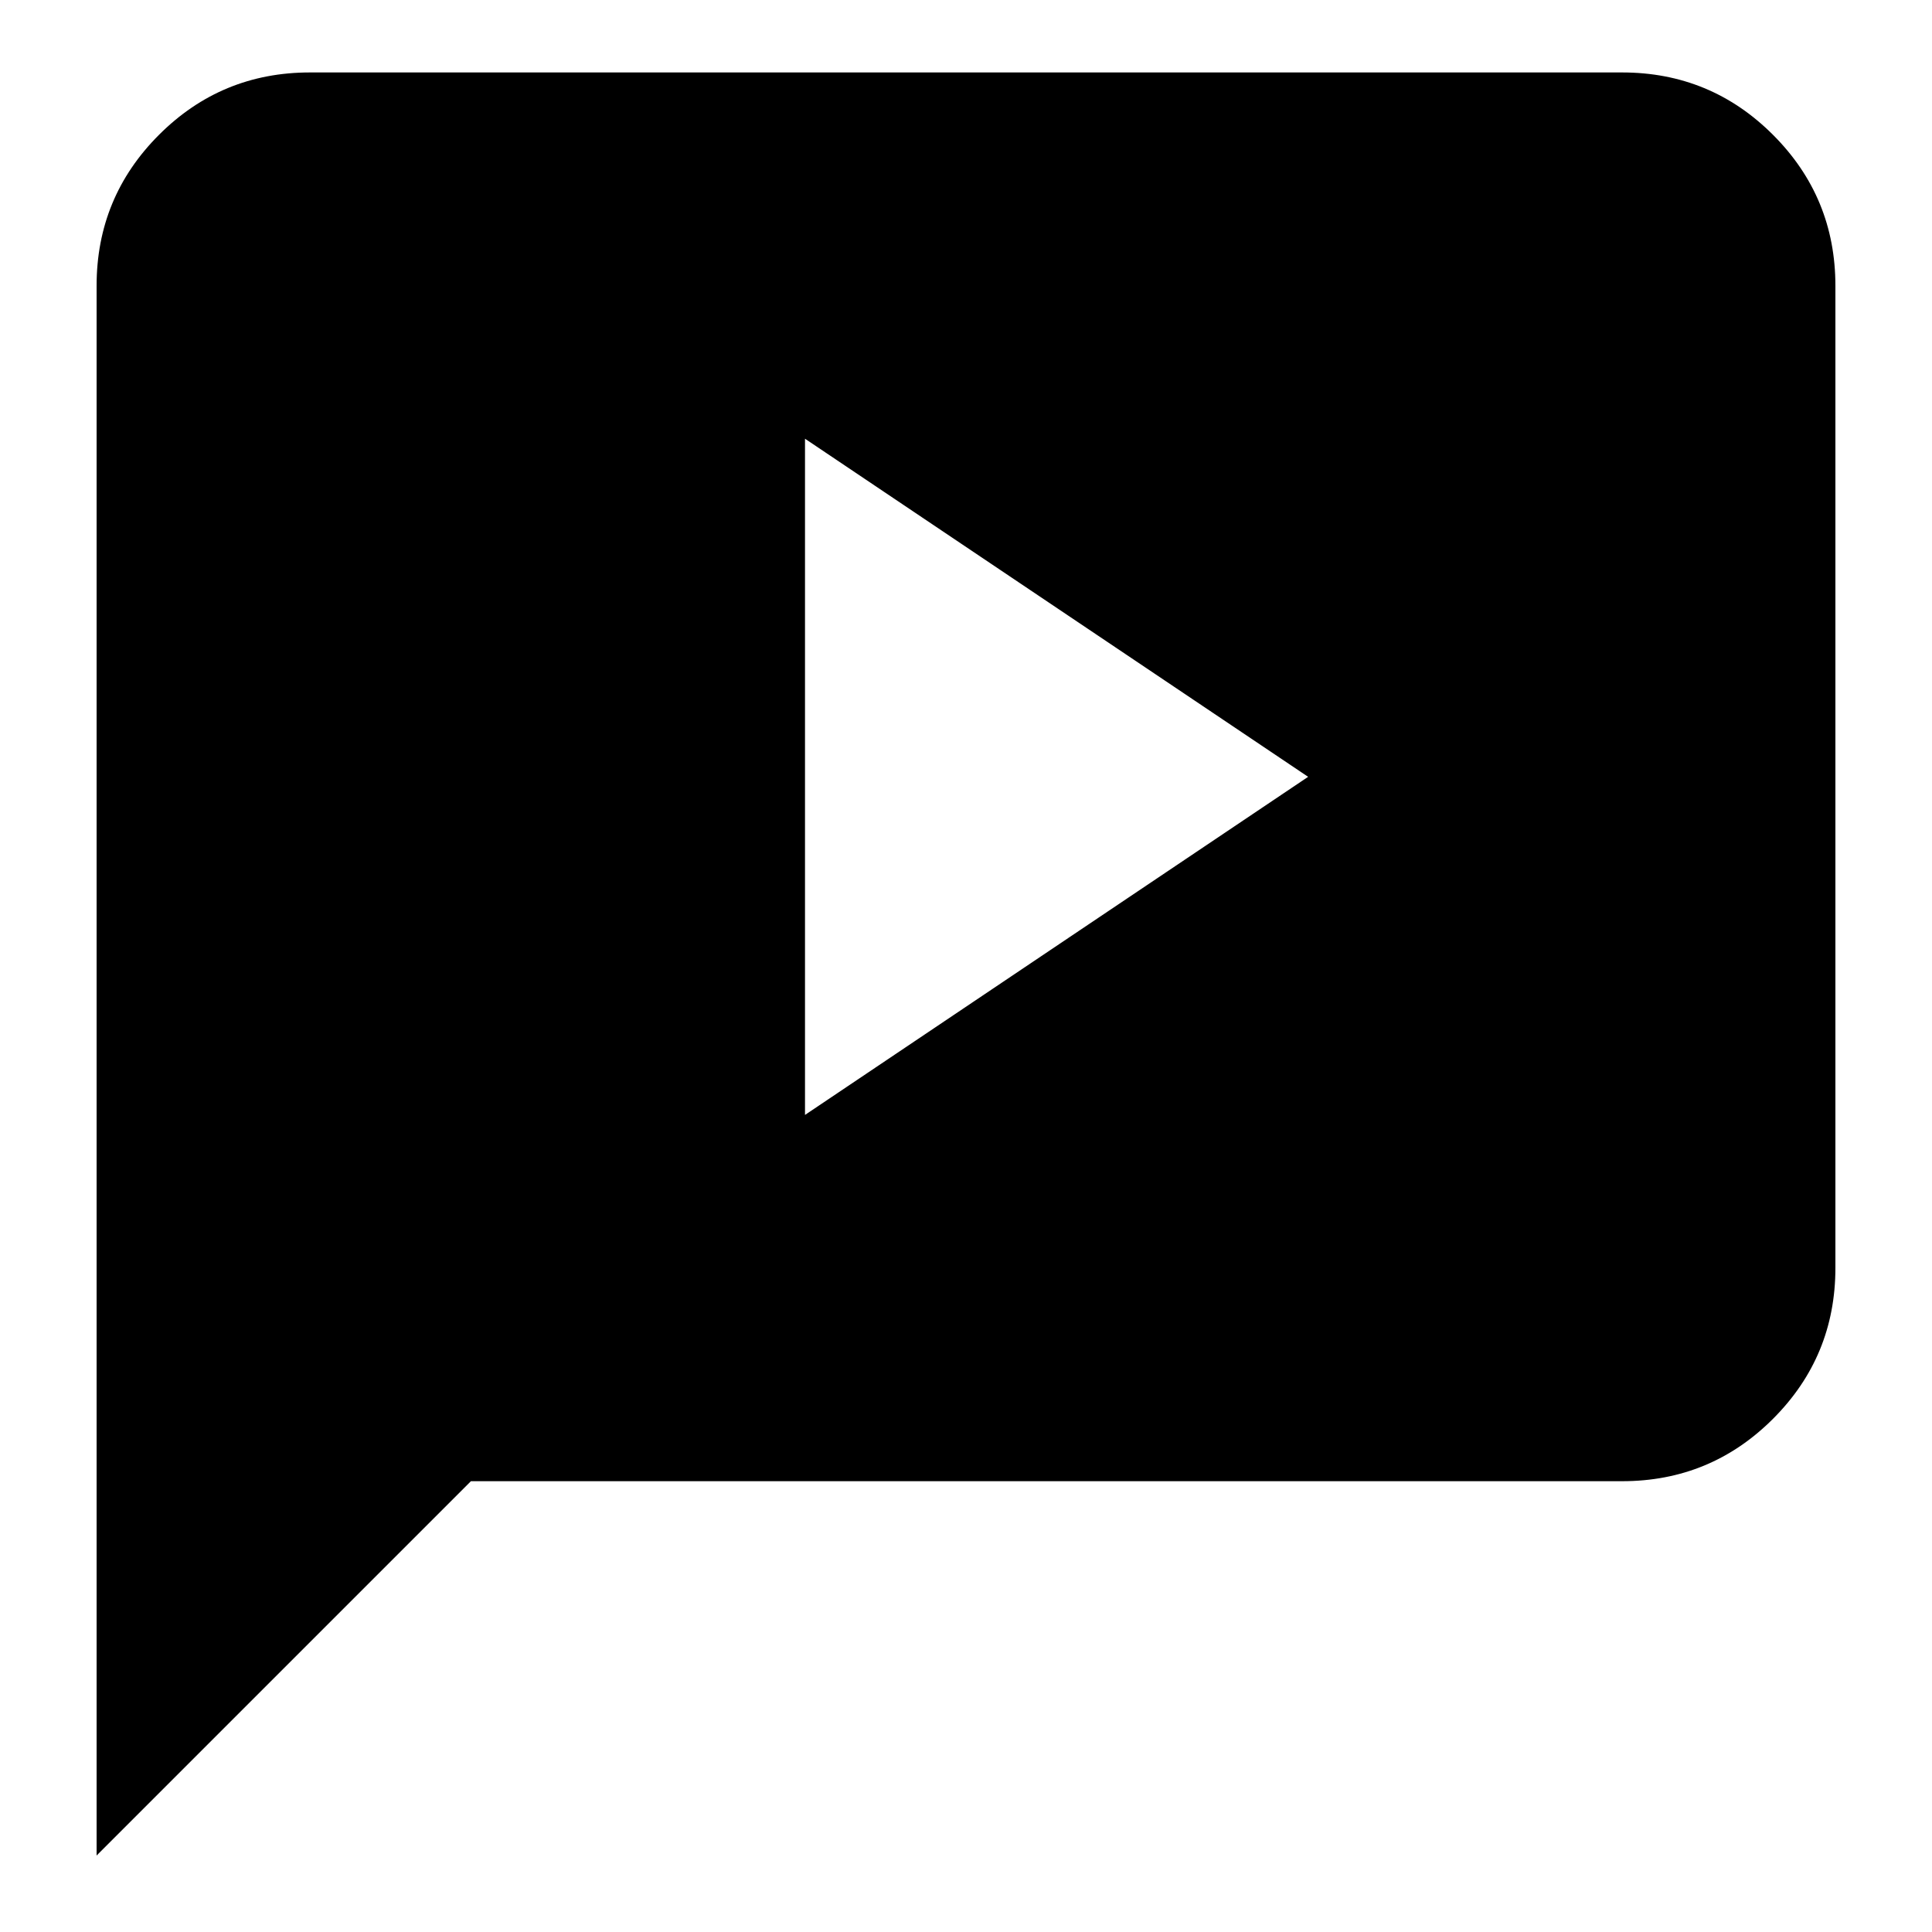 <svg xmlns="http://www.w3.org/2000/svg" height="24" width="24"><path d="m10 13.85 6.25-4.2L10 5.45Zm-8.8 9.2V3.55q0-1.1.775-1.875Q2.75.9 3.85.9h16.3q1.1 0 1.875.775.775.775.775 1.875v12.2q0 1.1-.775 1.875-.775.775-1.875.775H5.85Z"/></svg>